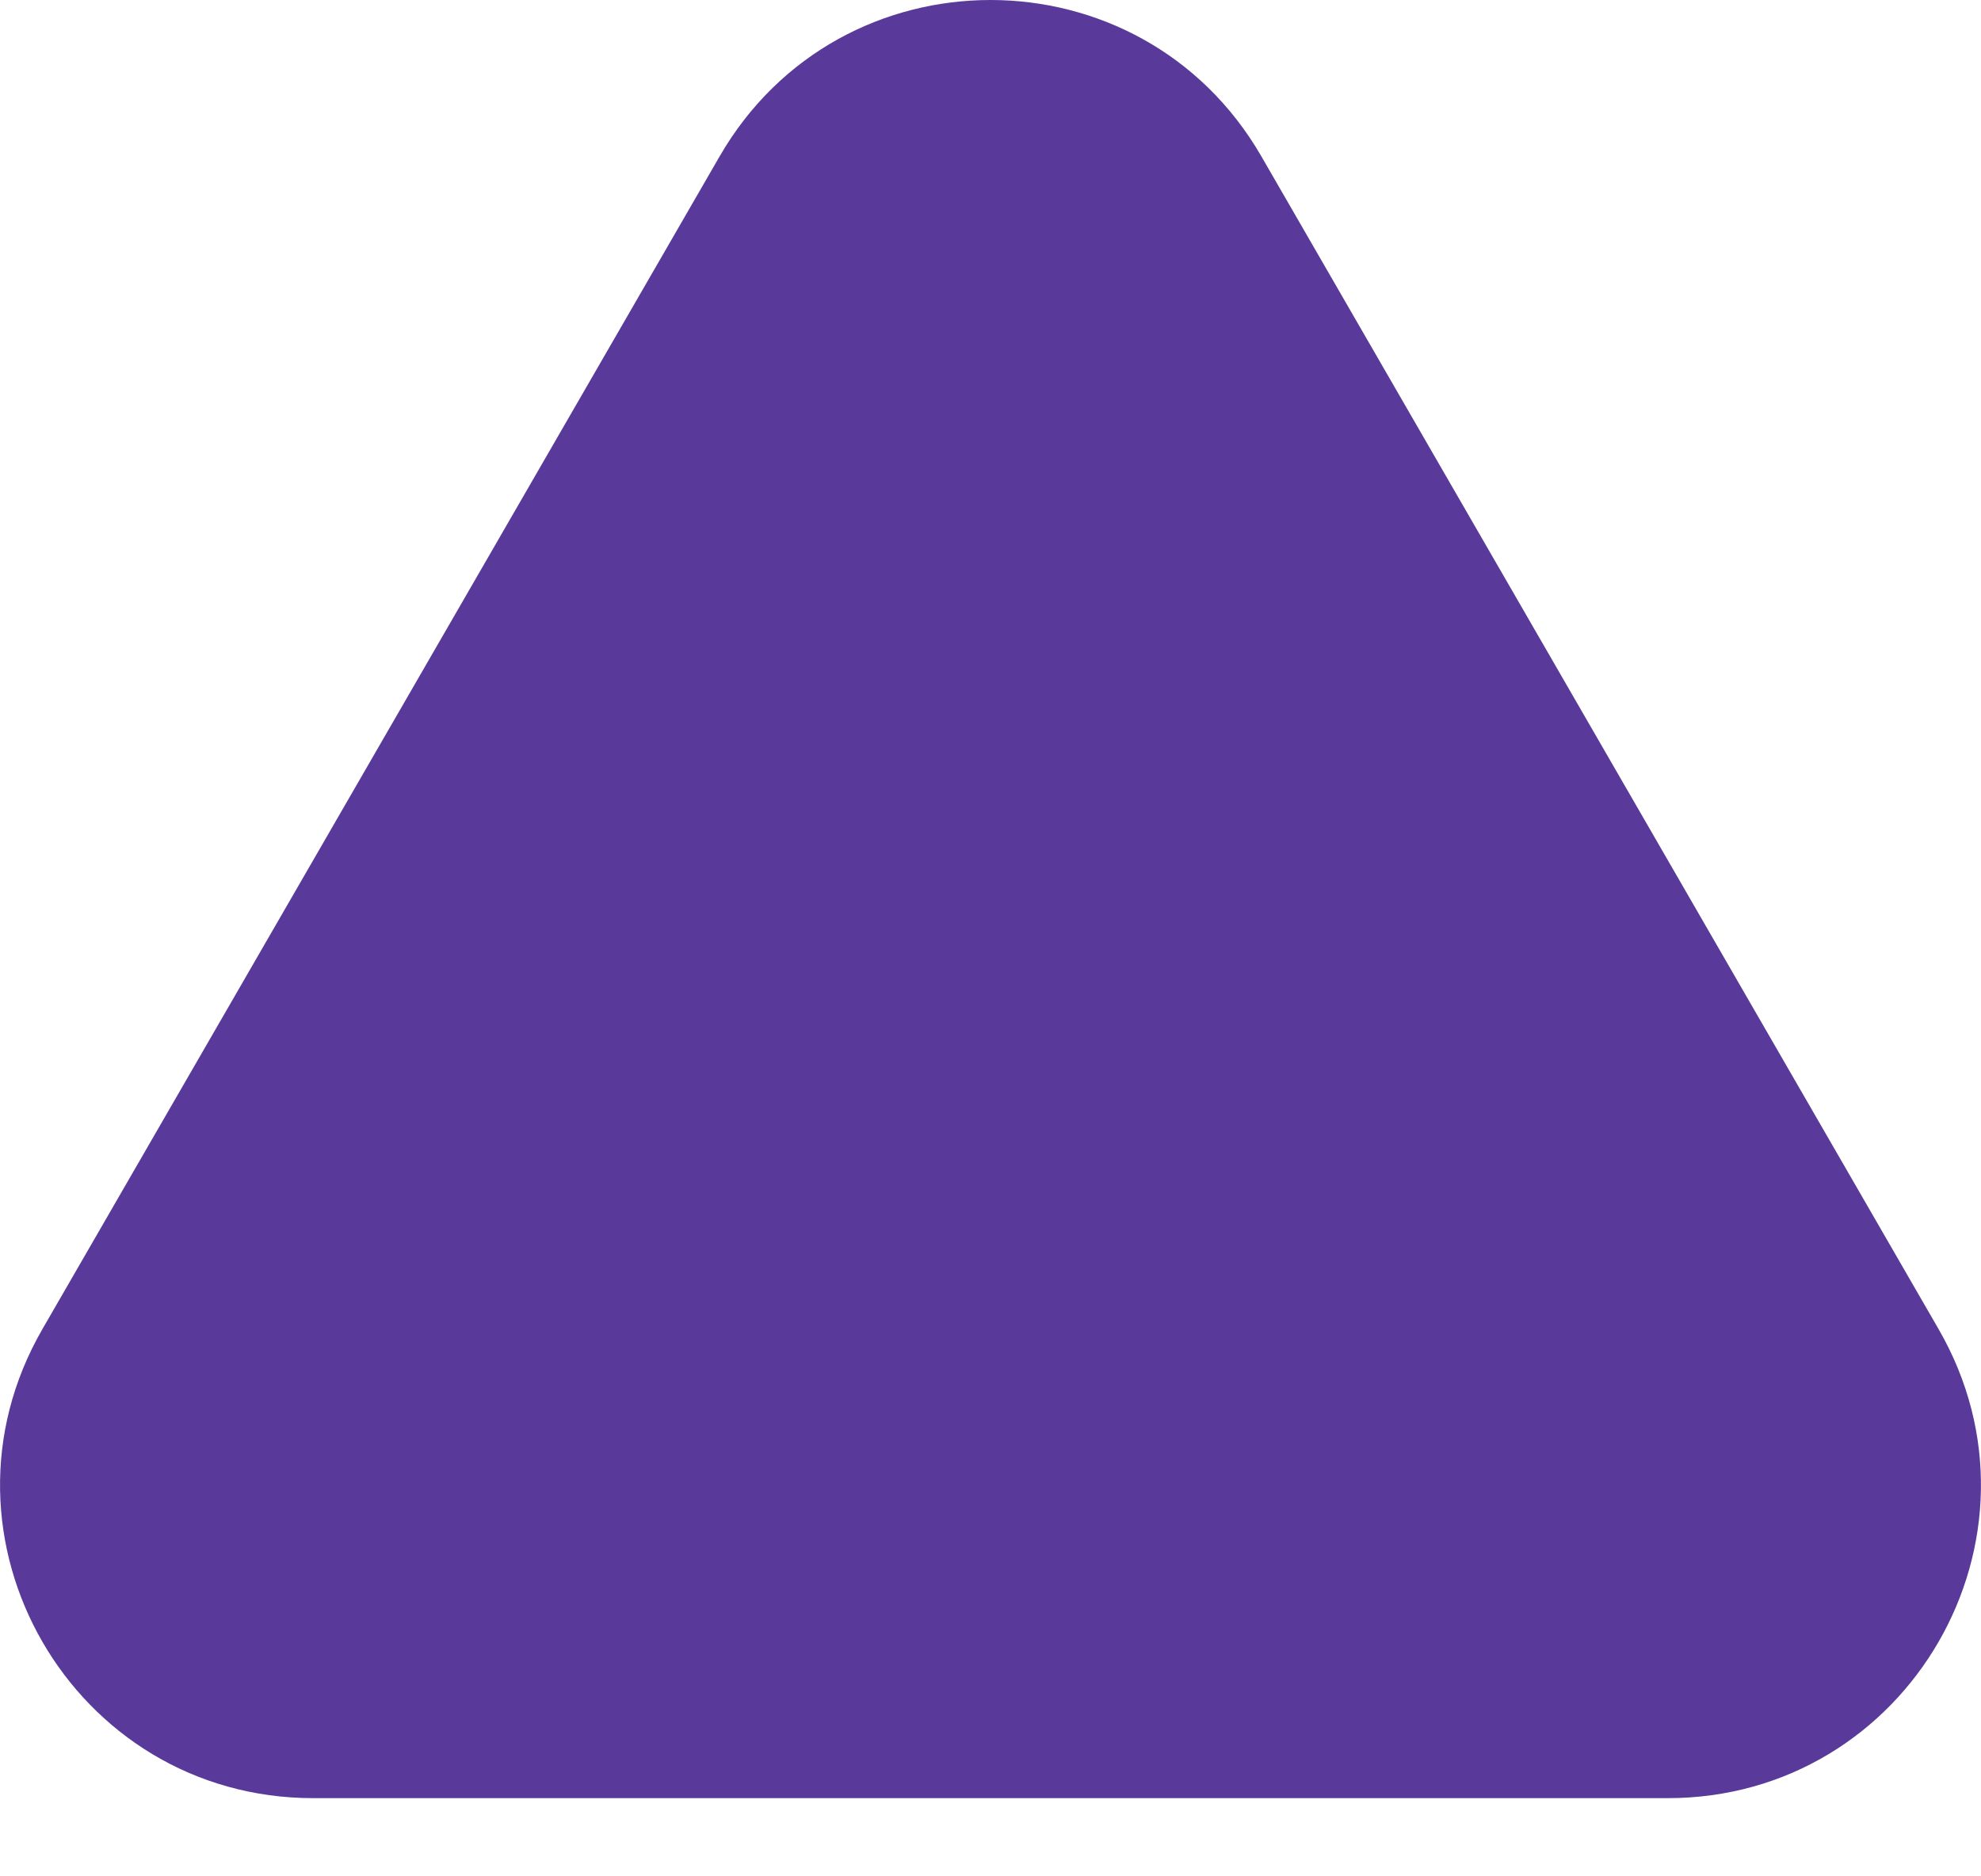 <svg width="19" height="18" viewBox="0 0 19 18" fill="none" xmlns="http://www.w3.org/2000/svg">
<path d="M6.902 1.5C8.057 -0.5 10.943 -0.5 12.098 1.5L18.593 12.75C19.748 14.75 18.305 17.25 15.995 17.25H3.005C0.695 17.25 -0.748 14.75 0.407 12.75L6.902 1.5Z" fill="#593A9A"/>
</svg>
